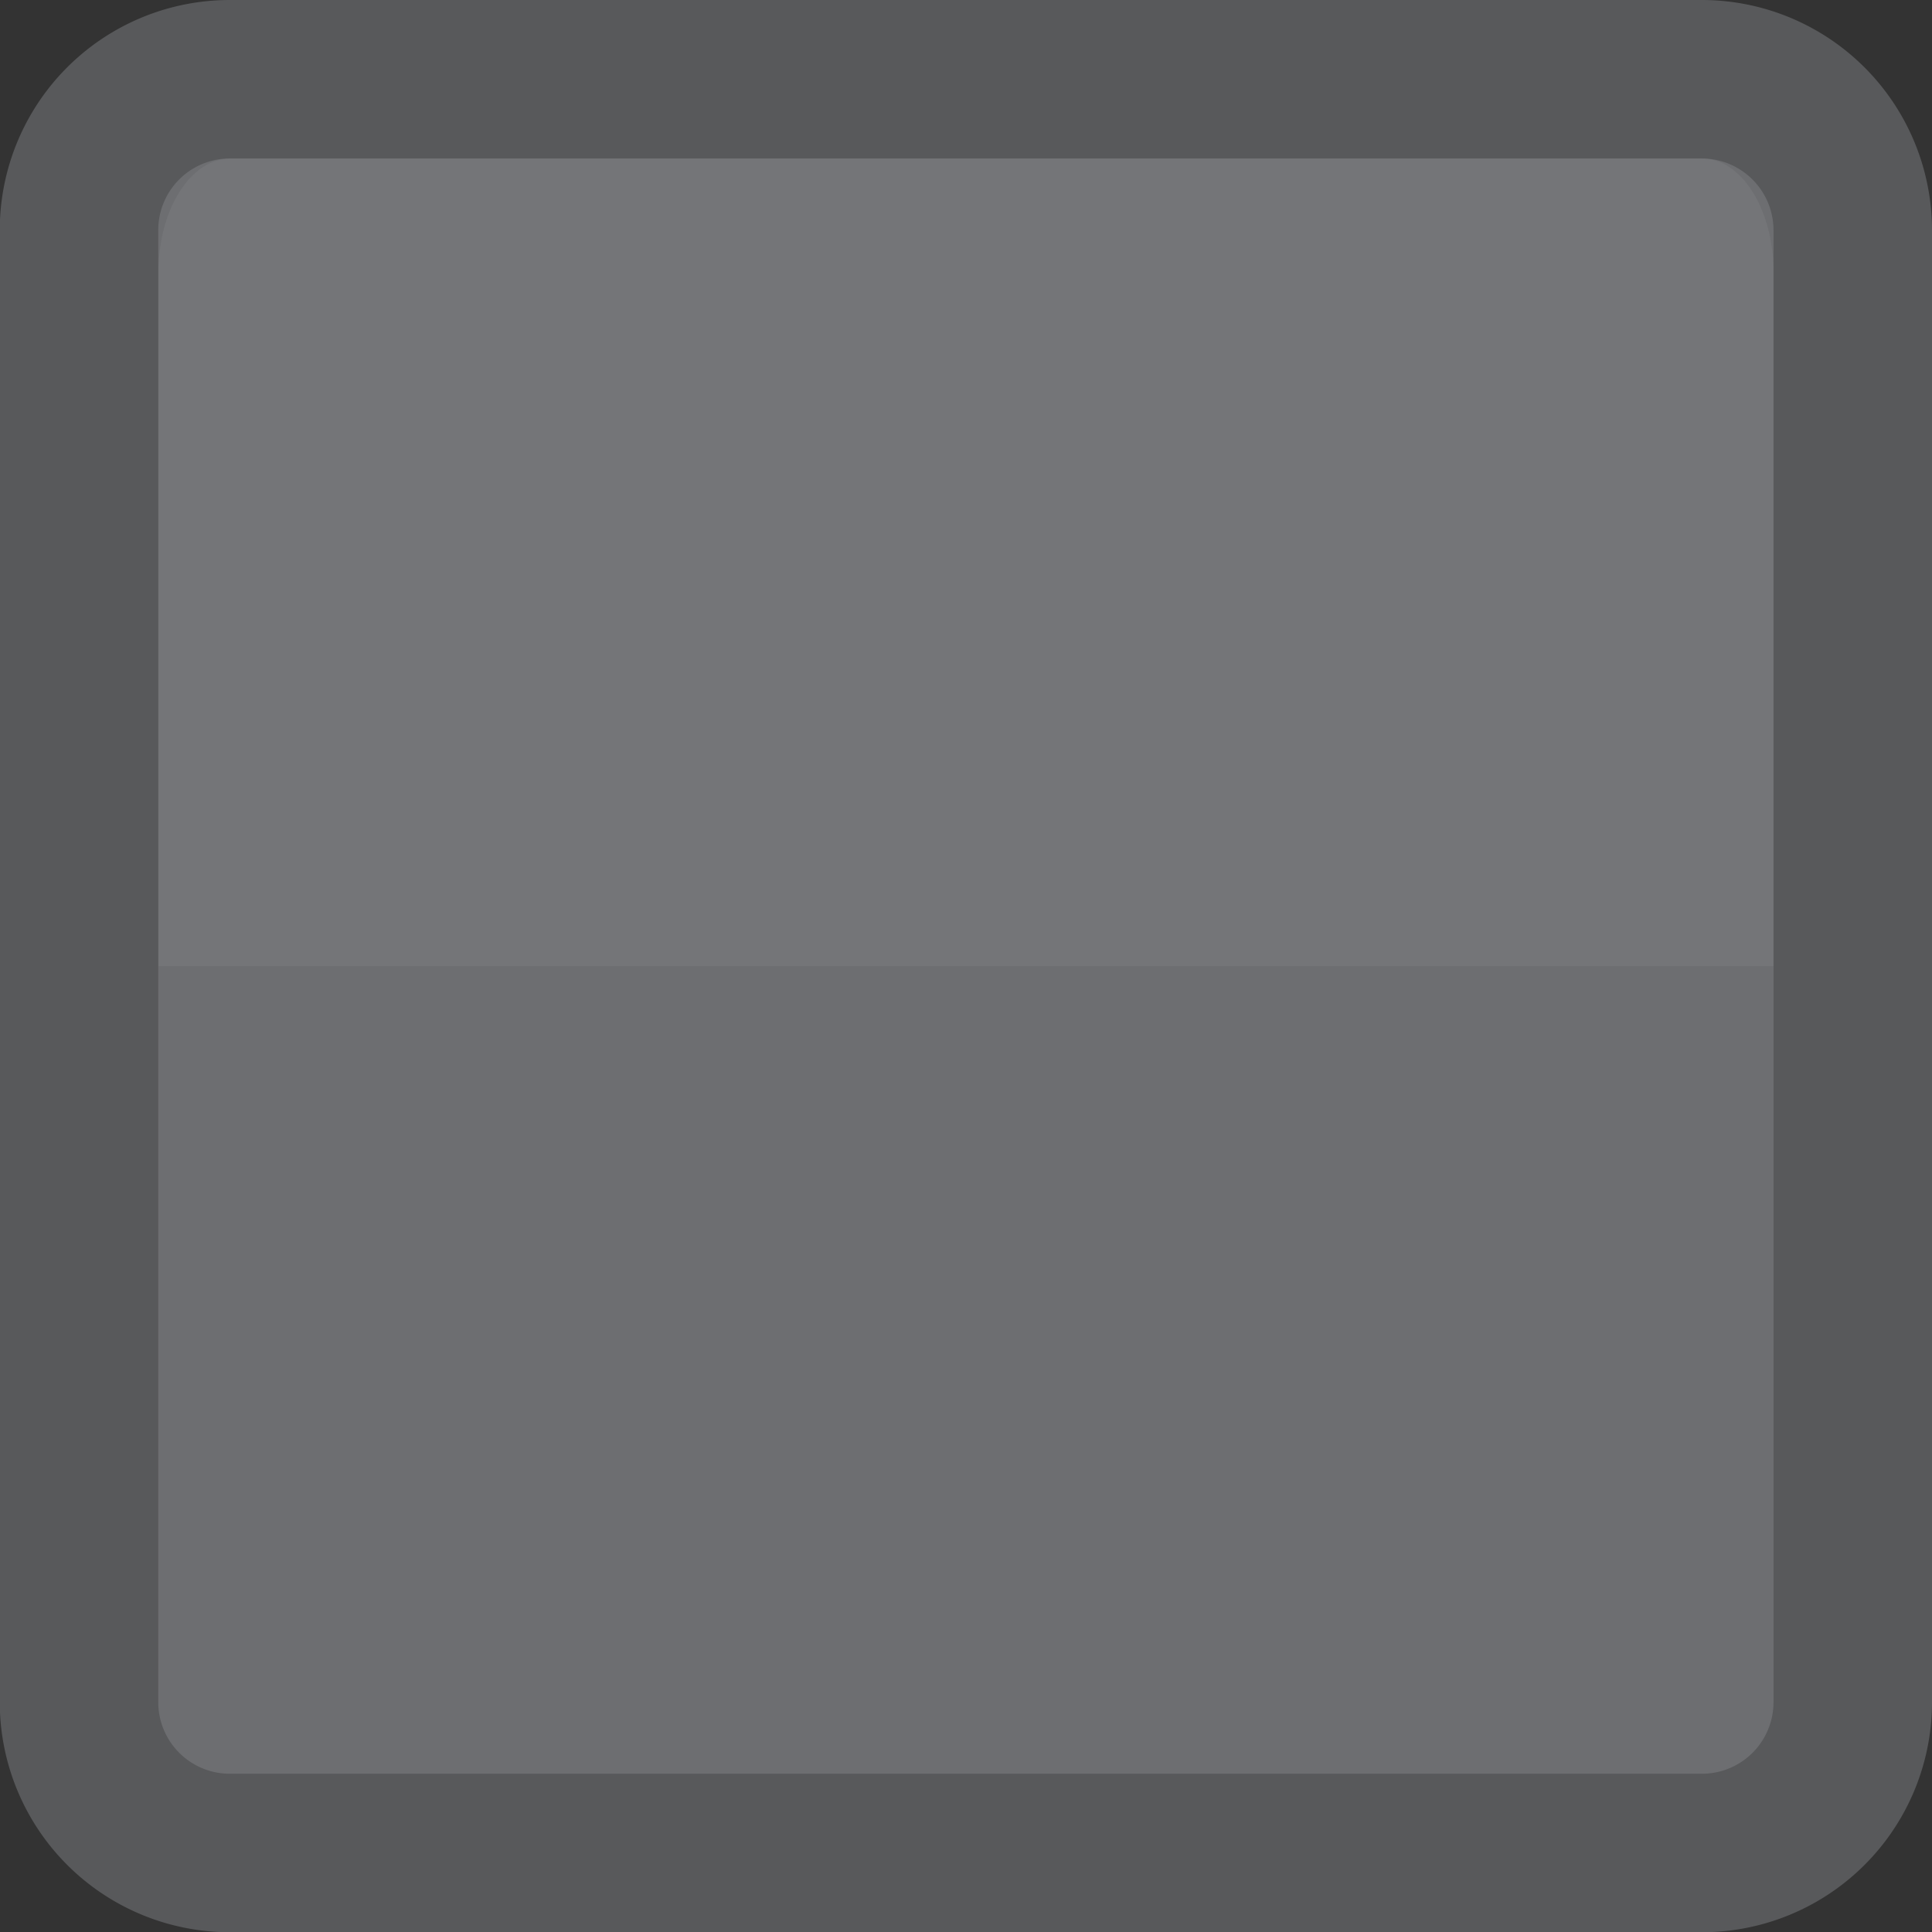 <svg xmlns="http://www.w3.org/2000/svg" viewBox="0 0 85.33 85.33"><rect x="0" y="0" width="85.33" height="85.33" fill="#333333" stroke="none"/><defs><style>.a{fill:#6d6e71;stroke:#58595b;stroke-miterlimit:10;stroke-width:7px;}.b{fill:#fff;opacity:0.05;}</style></defs><path class="a" d="M84.16,12.52v65a6.66,6.66,0,0,1-6.68,6.65h-65a6.66,6.66,0,0,1-6.66-6.65v-65a6.66,6.66,0,0,1,6.66-6.69h65A6.67,6.67,0,0,1,84.16,12.52Z" transform="translate(-2.33 -2.33)"/><path class="b" d="M80.66,14.33V45H9.33V14.33c0-2.75,1.42-5,3.18-5h65C79.24,9.33,80.66,11.58,80.66,14.33Z" transform="translate(-2.33 -2.33)"/></svg>